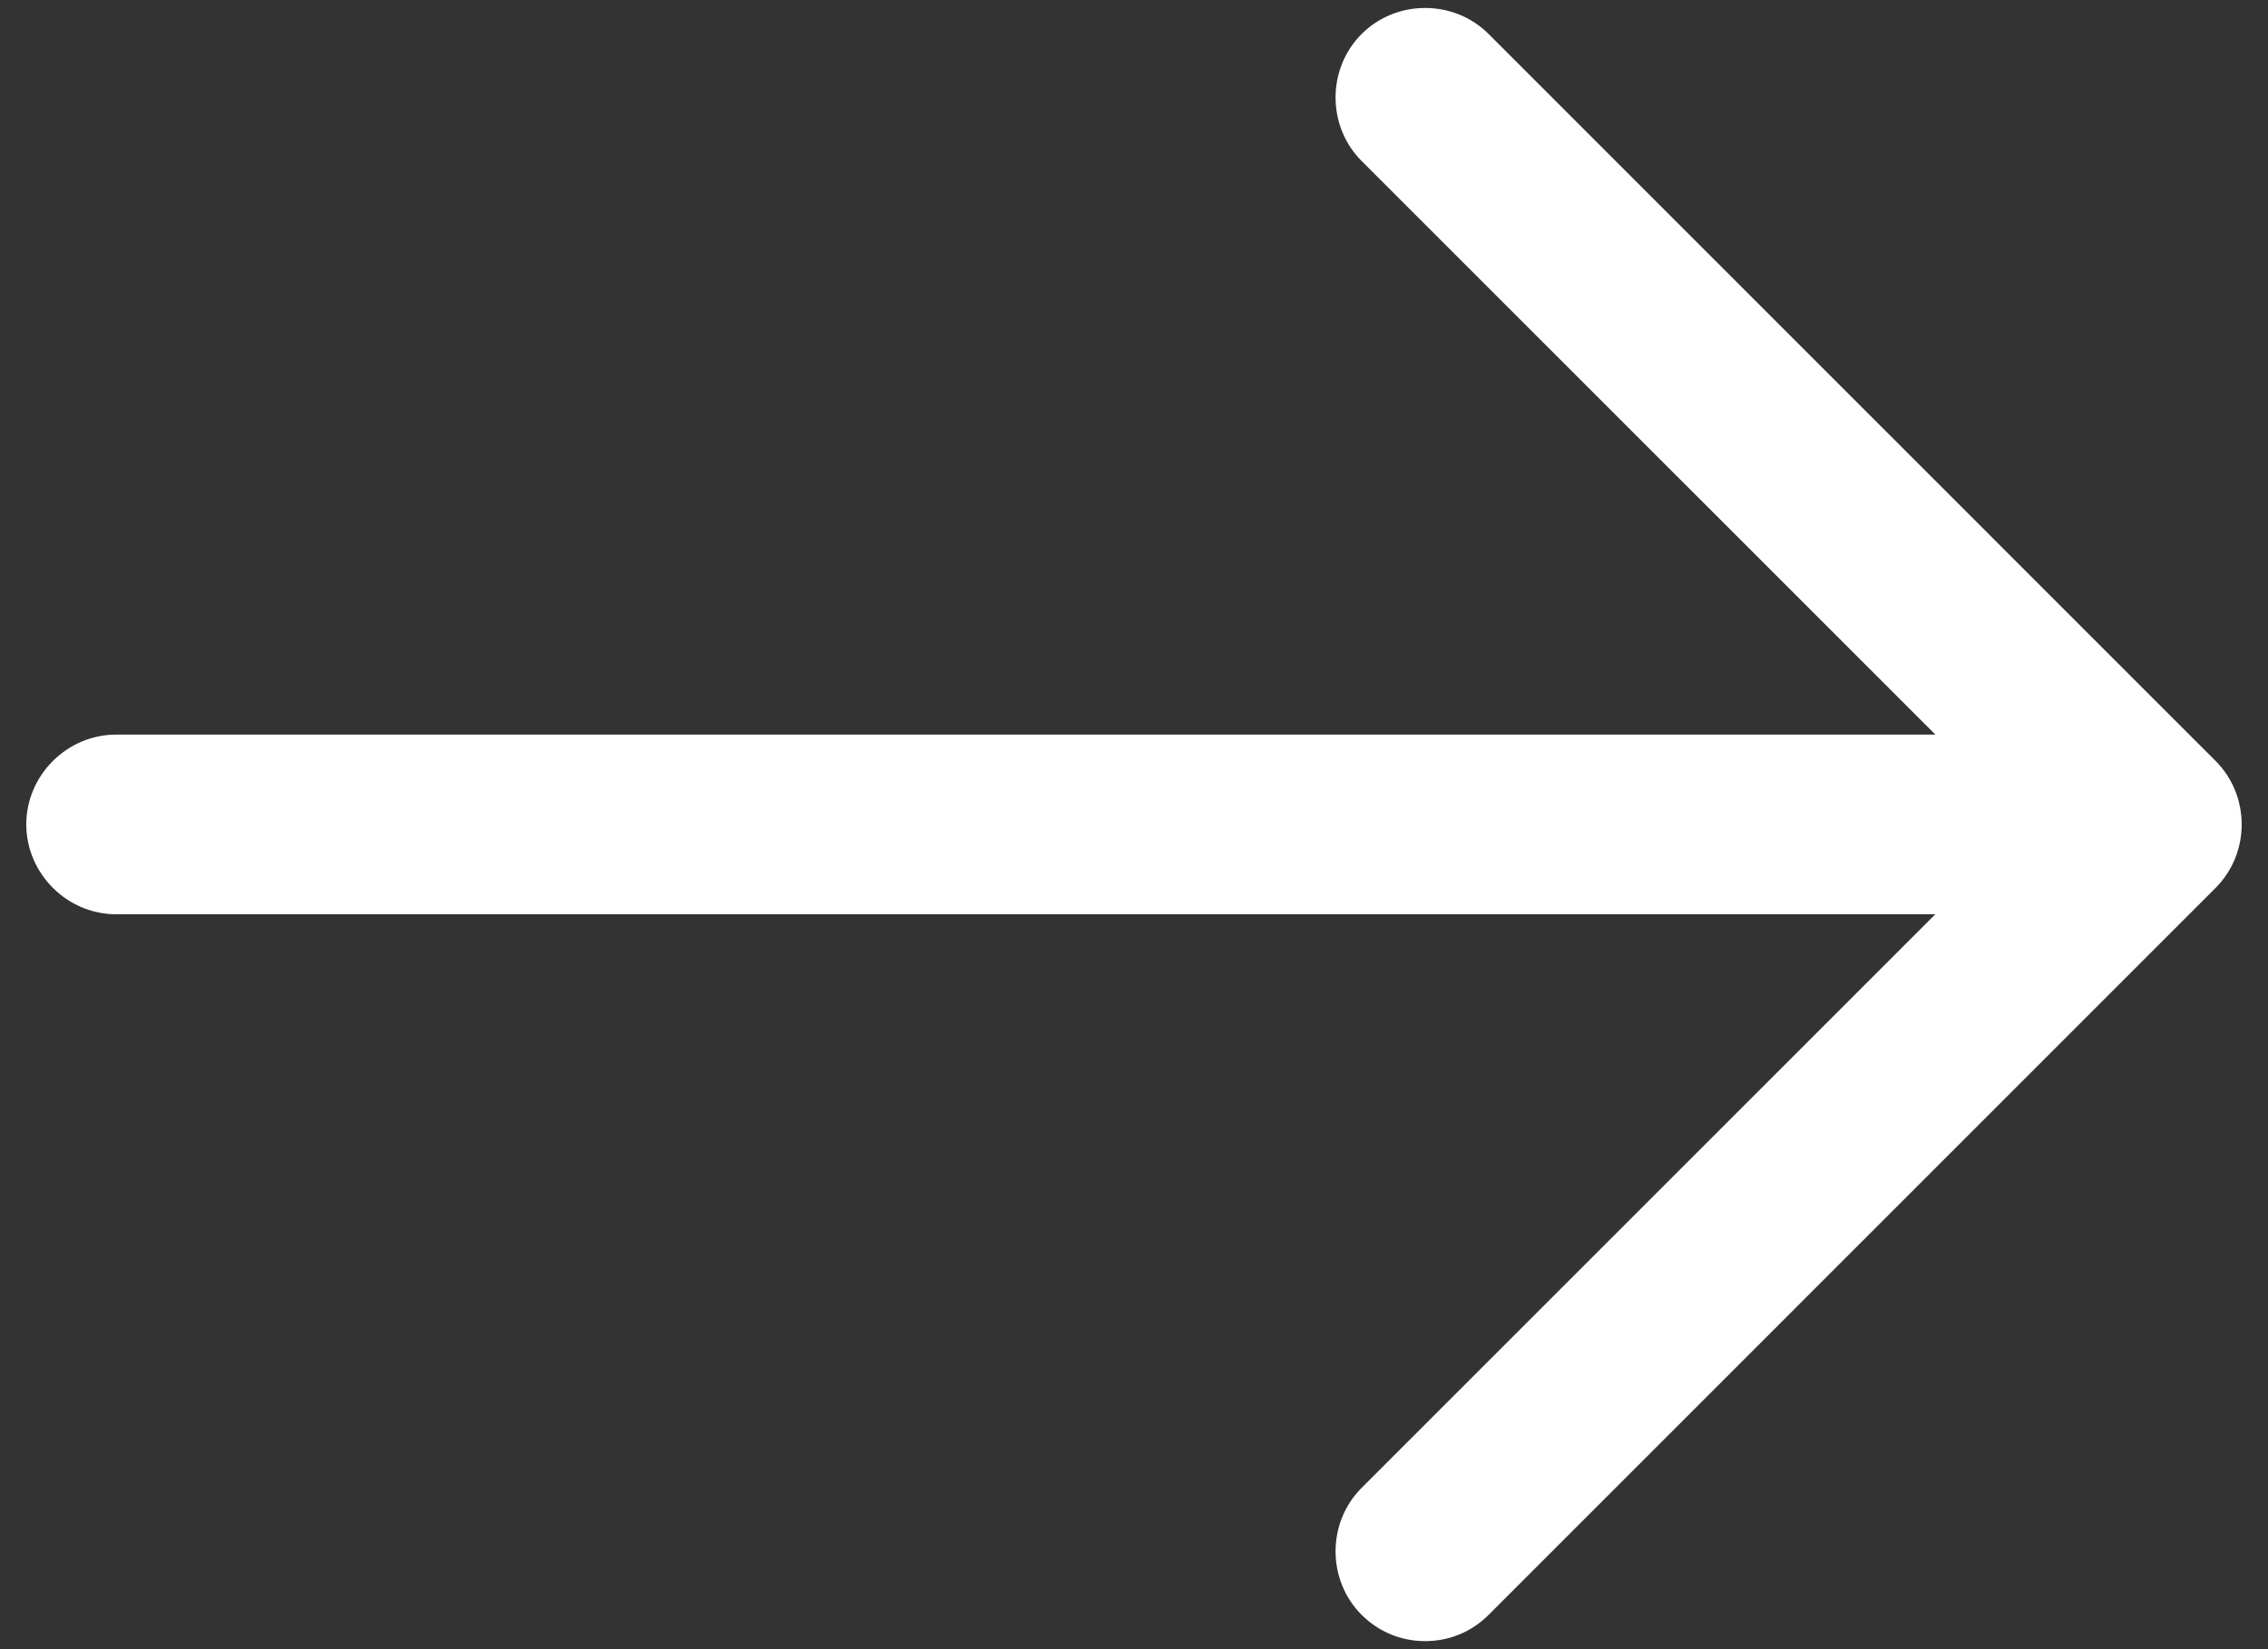 <svg width="22" height="16" viewBox="0 0 22 16" fill="none" xmlns="http://www.w3.org/2000/svg">
<rect x="0" y="0" width="22" height="16" fill="#333333" stroke="none"/>
<path d="M13.824 15.922C13.603 15.922 13.383 15.841 13.208 15.667C12.871 15.33 12.871 14.772 13.208 14.435L19.645 7.998L13.208 1.562C12.871 1.225 12.871 0.667 13.208 0.33C13.545 -0.007 14.103 -0.007 14.44 0.33L21.492 7.383C21.829 7.72 21.829 8.277 21.492 8.614L14.44 15.667C14.266 15.841 14.045 15.922 13.824 15.922Z" fill="white"/>
<path d="M20.68 8.87H1.126C0.65 8.87 0.255 8.475 0.255 7.998C0.255 7.522 0.65 7.127 1.126 7.127H20.68C21.156 7.127 21.552 7.522 21.552 7.998C21.552 8.475 21.156 8.87 20.68 8.87Z" fill="white"/>
</svg>
